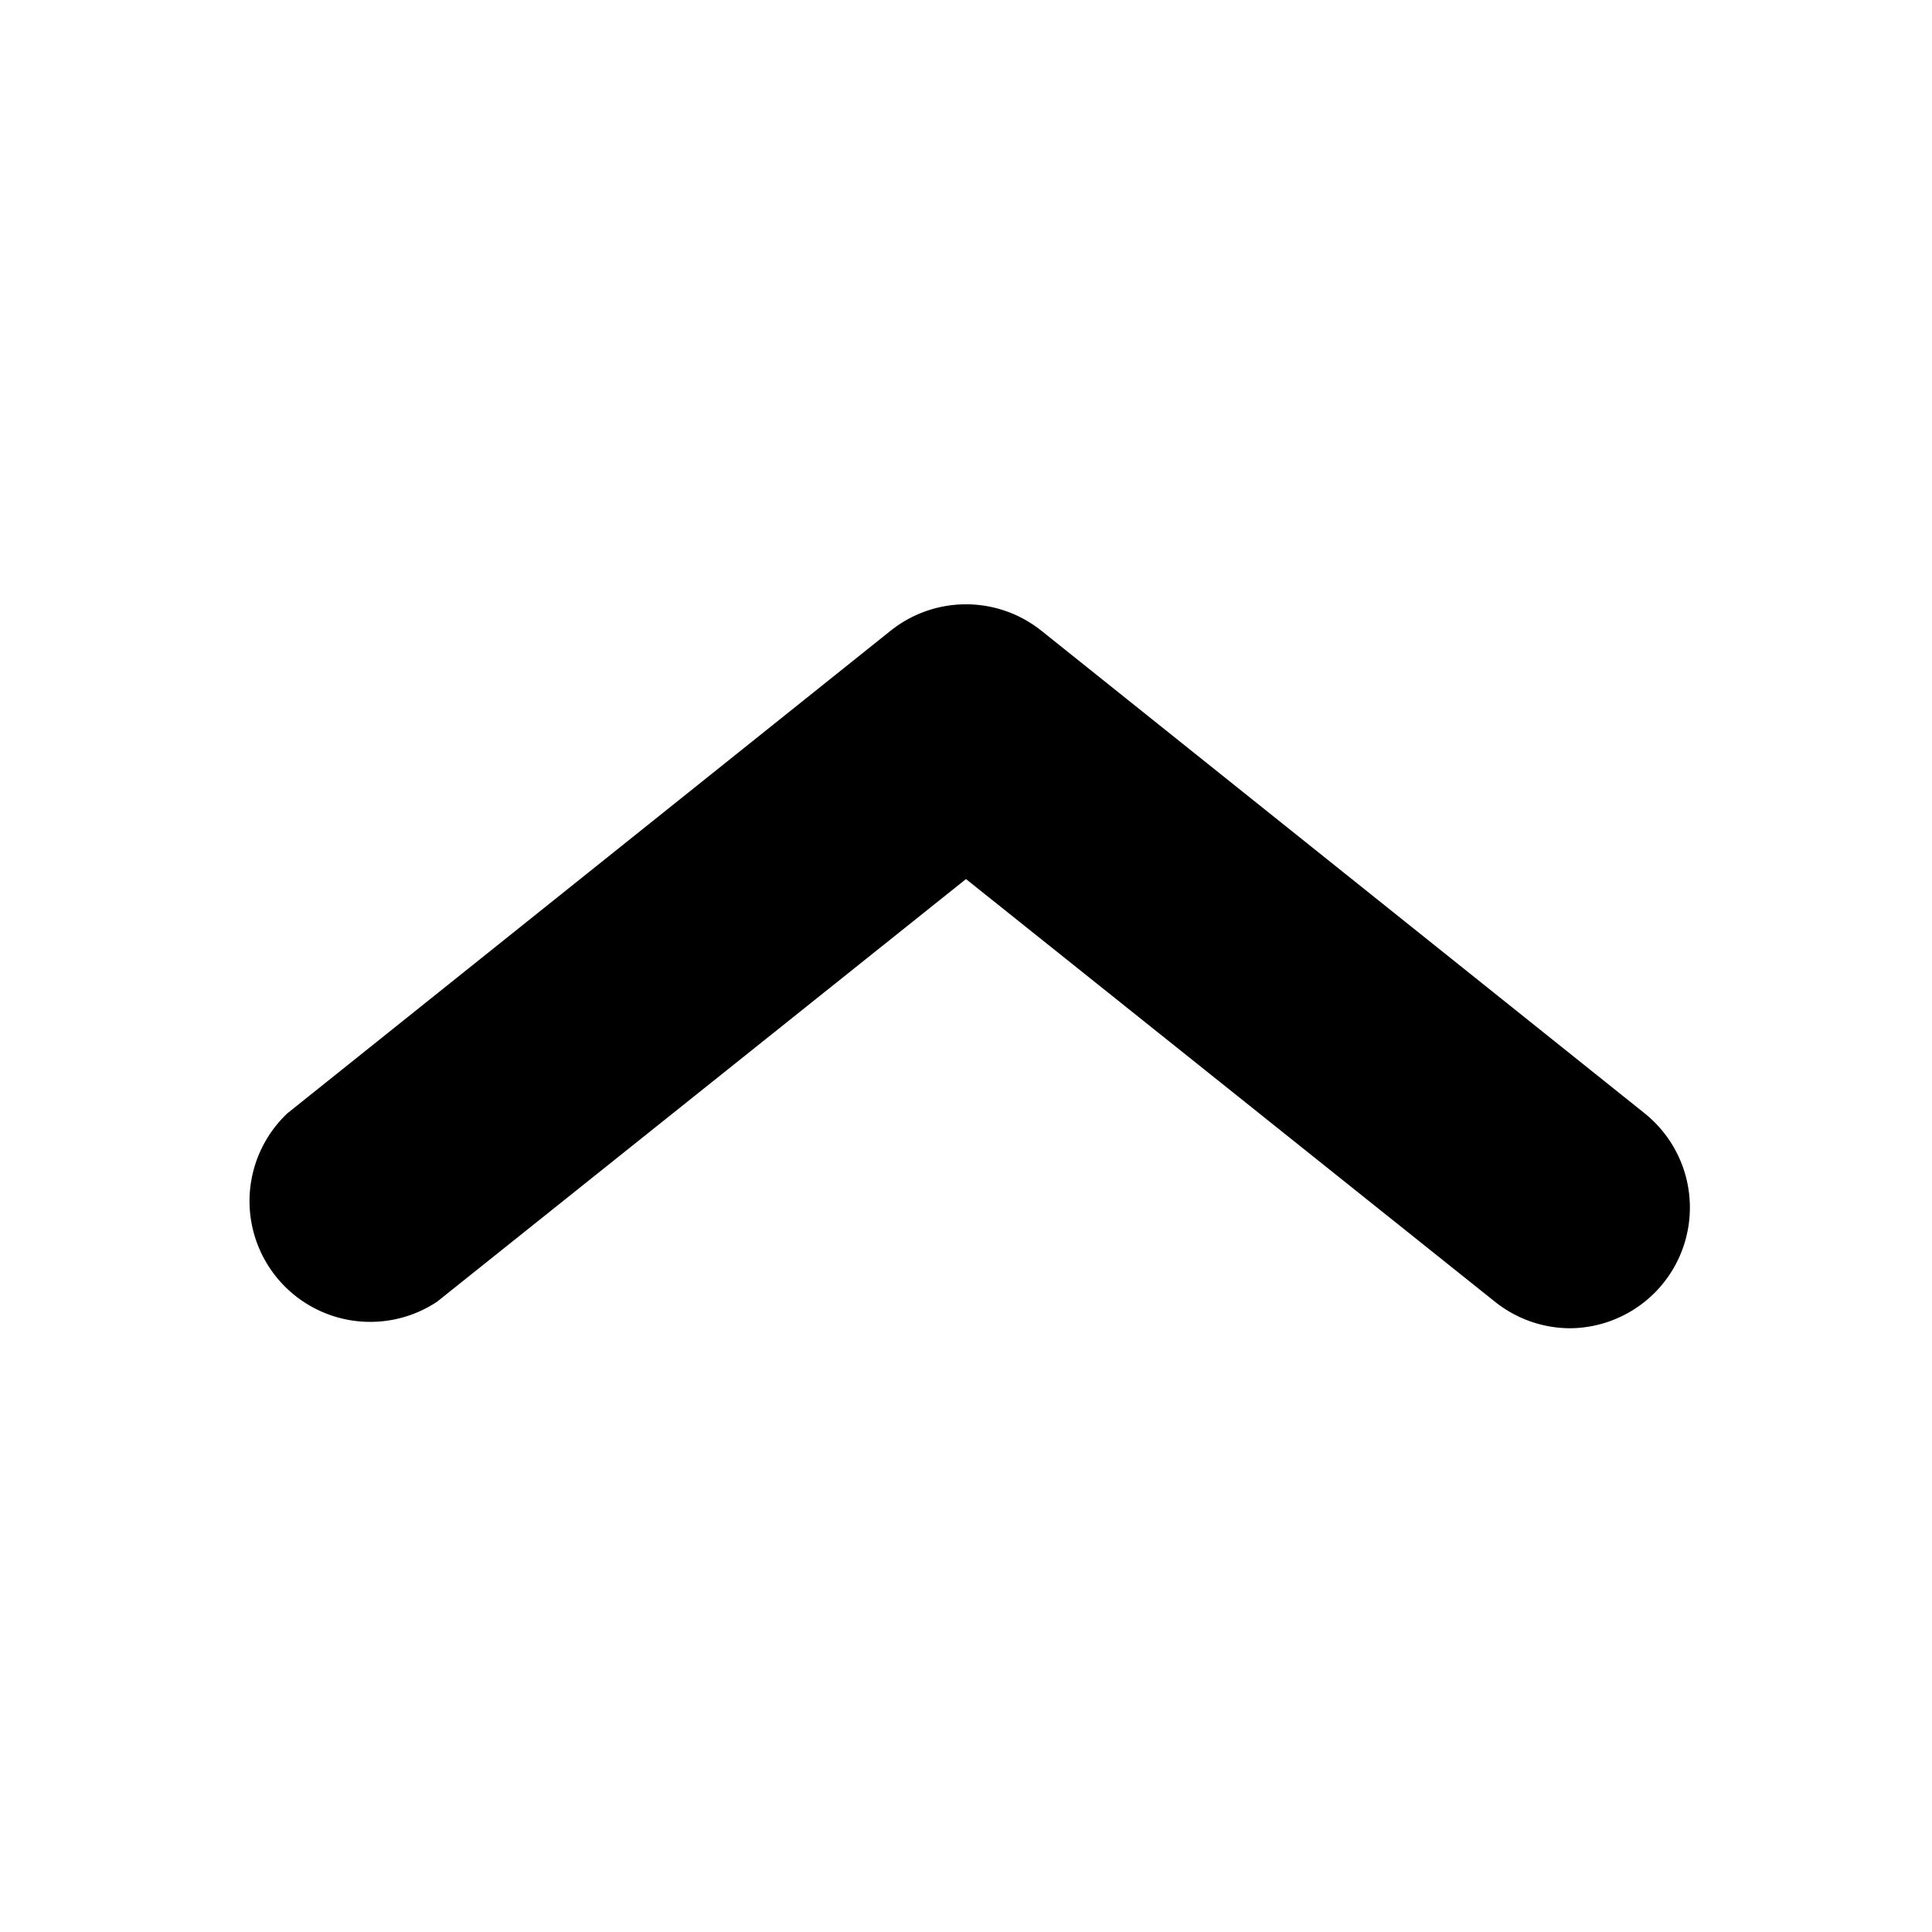 <svg xmlns="http://www.w3.org/2000/svg" viewBox="0 0 16 16"><title>lightning-icons-6-export</title><g id="fc78e6cd-1a26-46c5-ba61-c963eb963b7a" data-name="icons"><path d="M8.62,5.22a1,1,0,0,0-1.24,0l-5,4a1,1,0,0,0,1.24,1.56L8,7.28l4.38,3.5A1,1,0,0,0,13,11a1,1,0,0,0,.78-.38,1,1,0,0,0-.16-1.4Z"/></g></svg>